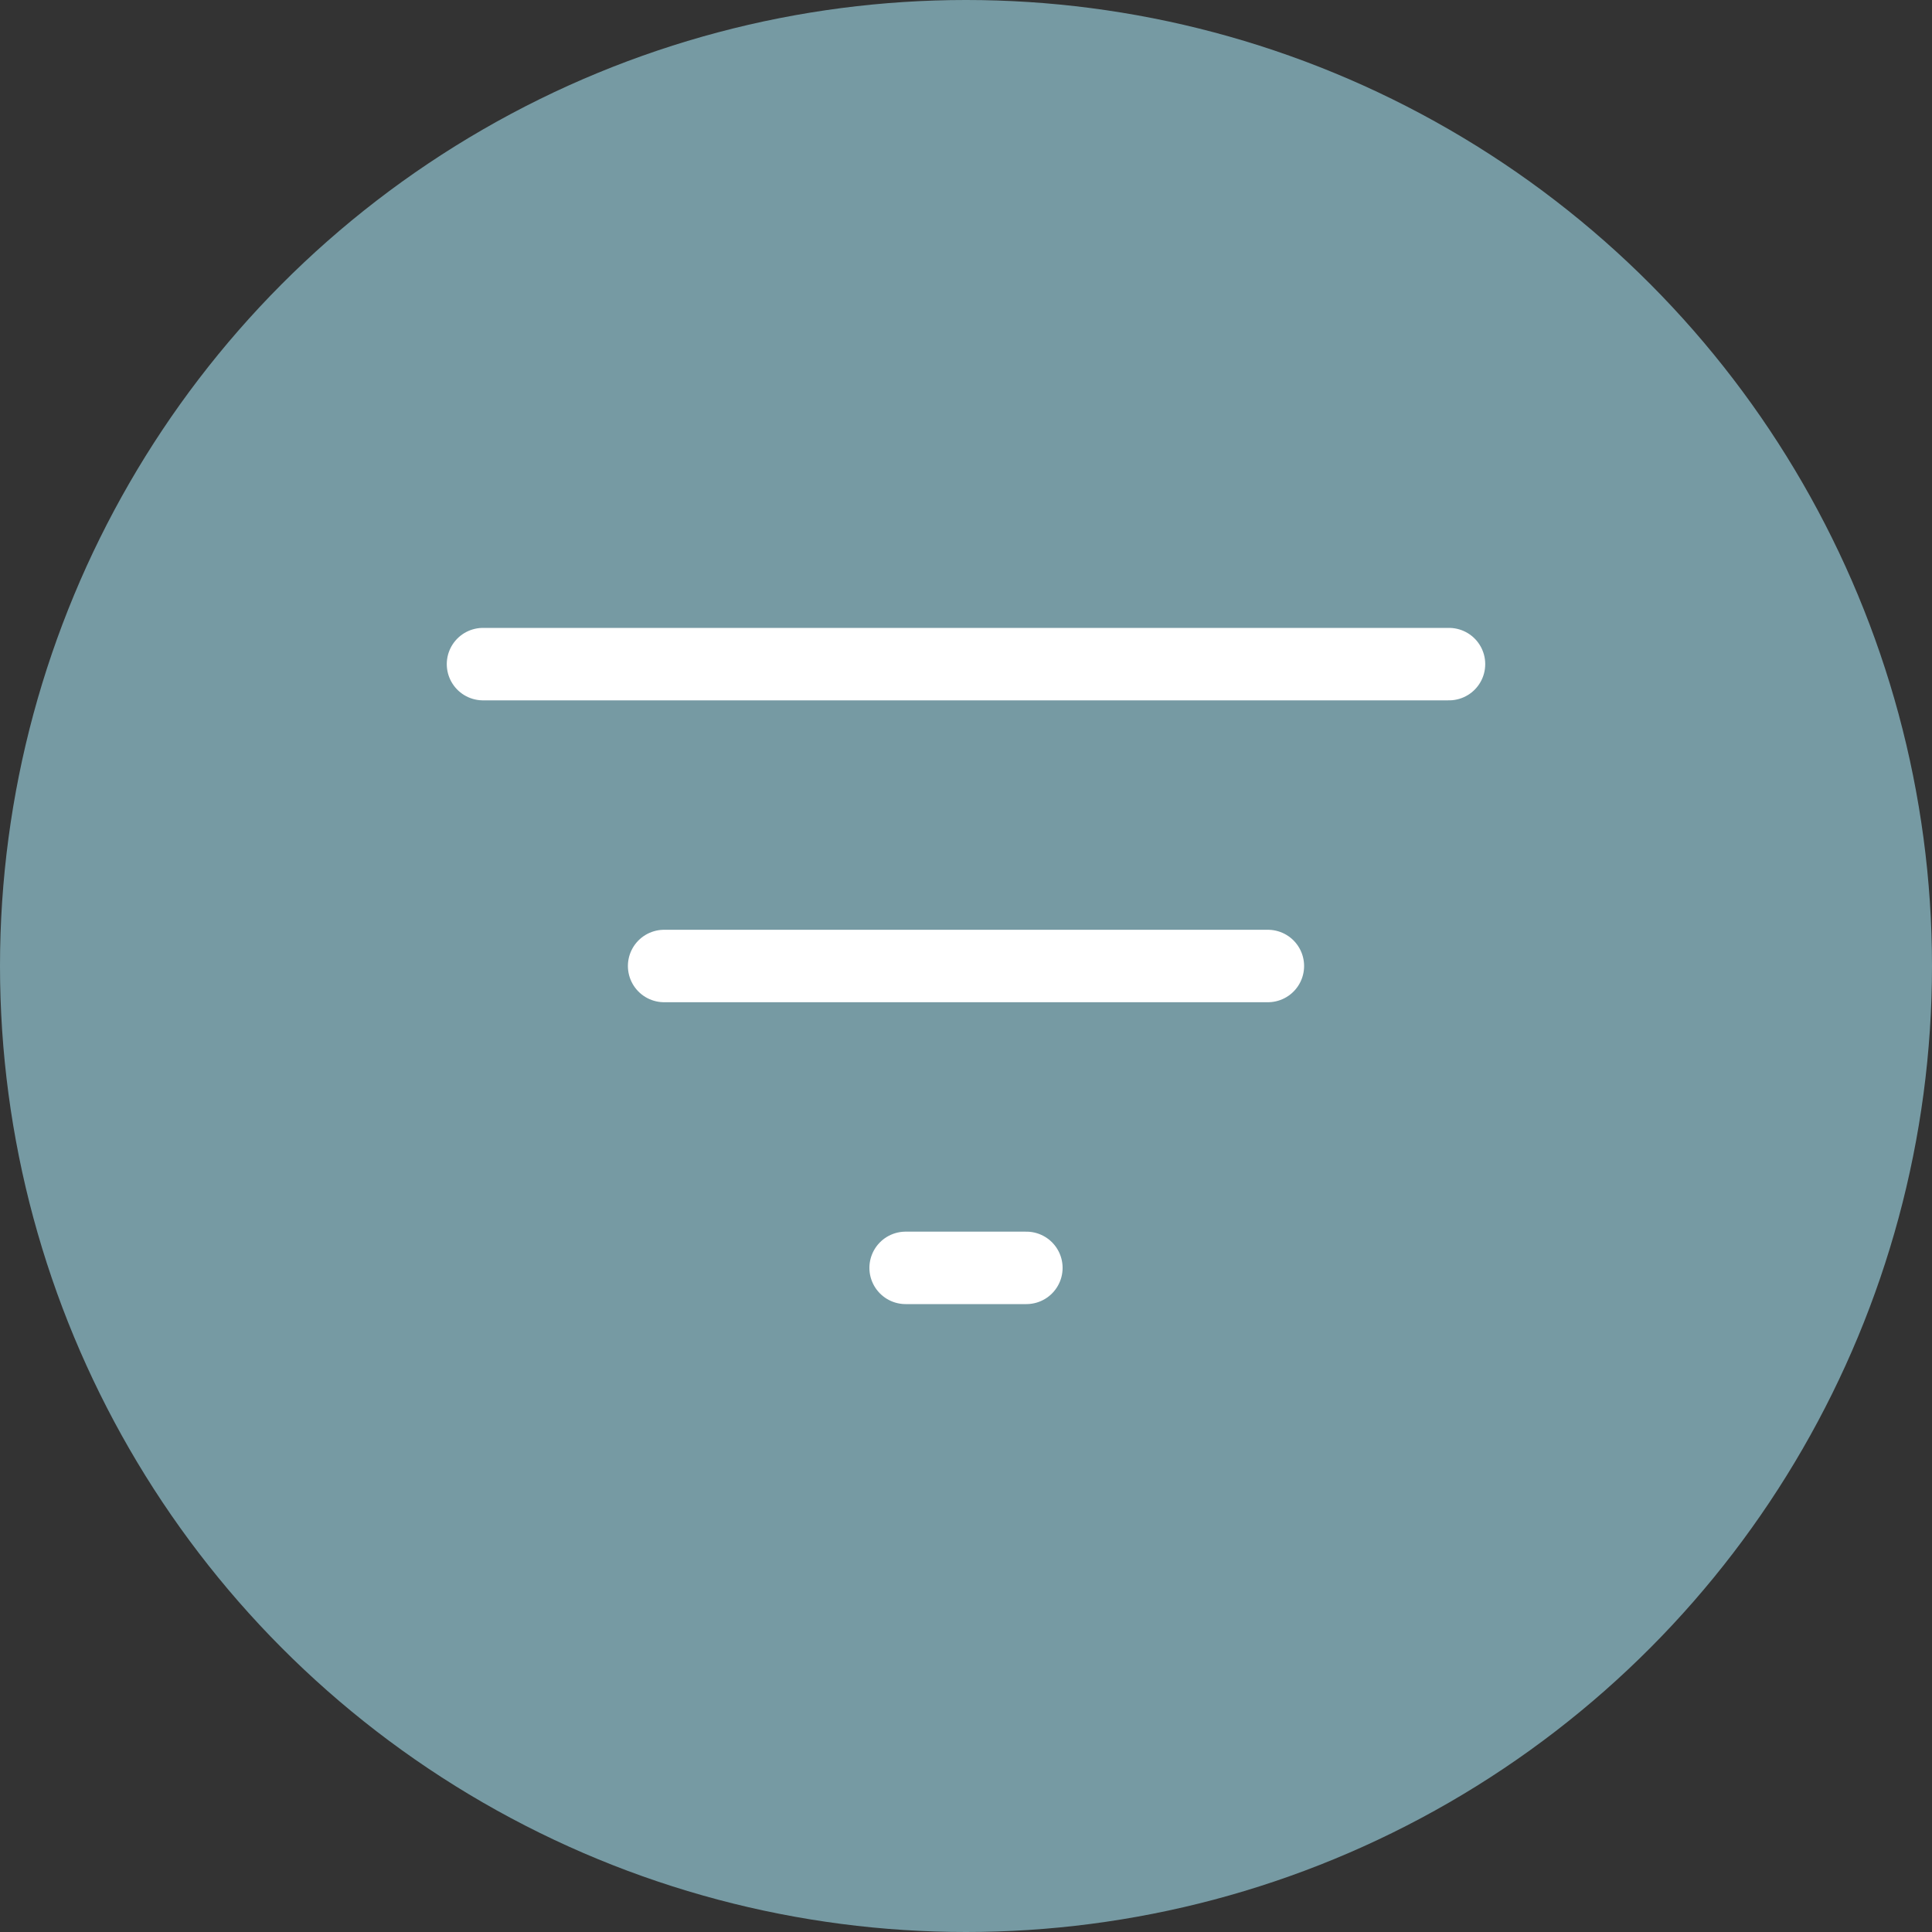 <svg width="40" height="40" viewBox="0 0 40 40" fill="none" xmlns="http://www.w3.org/2000/svg">
<rect x="0" y="0" width="40" height="40" fill="#333333" stroke="none"/>
<circle cx="20" cy="20" r="20" fill="#769AA3"/>
<path d="M10 13.75H30" stroke="white" stroke-width="1.5" stroke-linecap="round" stroke-linejoin="round"/>
<path d="M13.75 20H26.25" stroke="white" stroke-width="1.5" stroke-linecap="round" stroke-linejoin="round"/>
<path d="M18.75 26.25H21.25" stroke="white" stroke-width="1.5" stroke-linecap="round" stroke-linejoin="round"/>
</svg>
